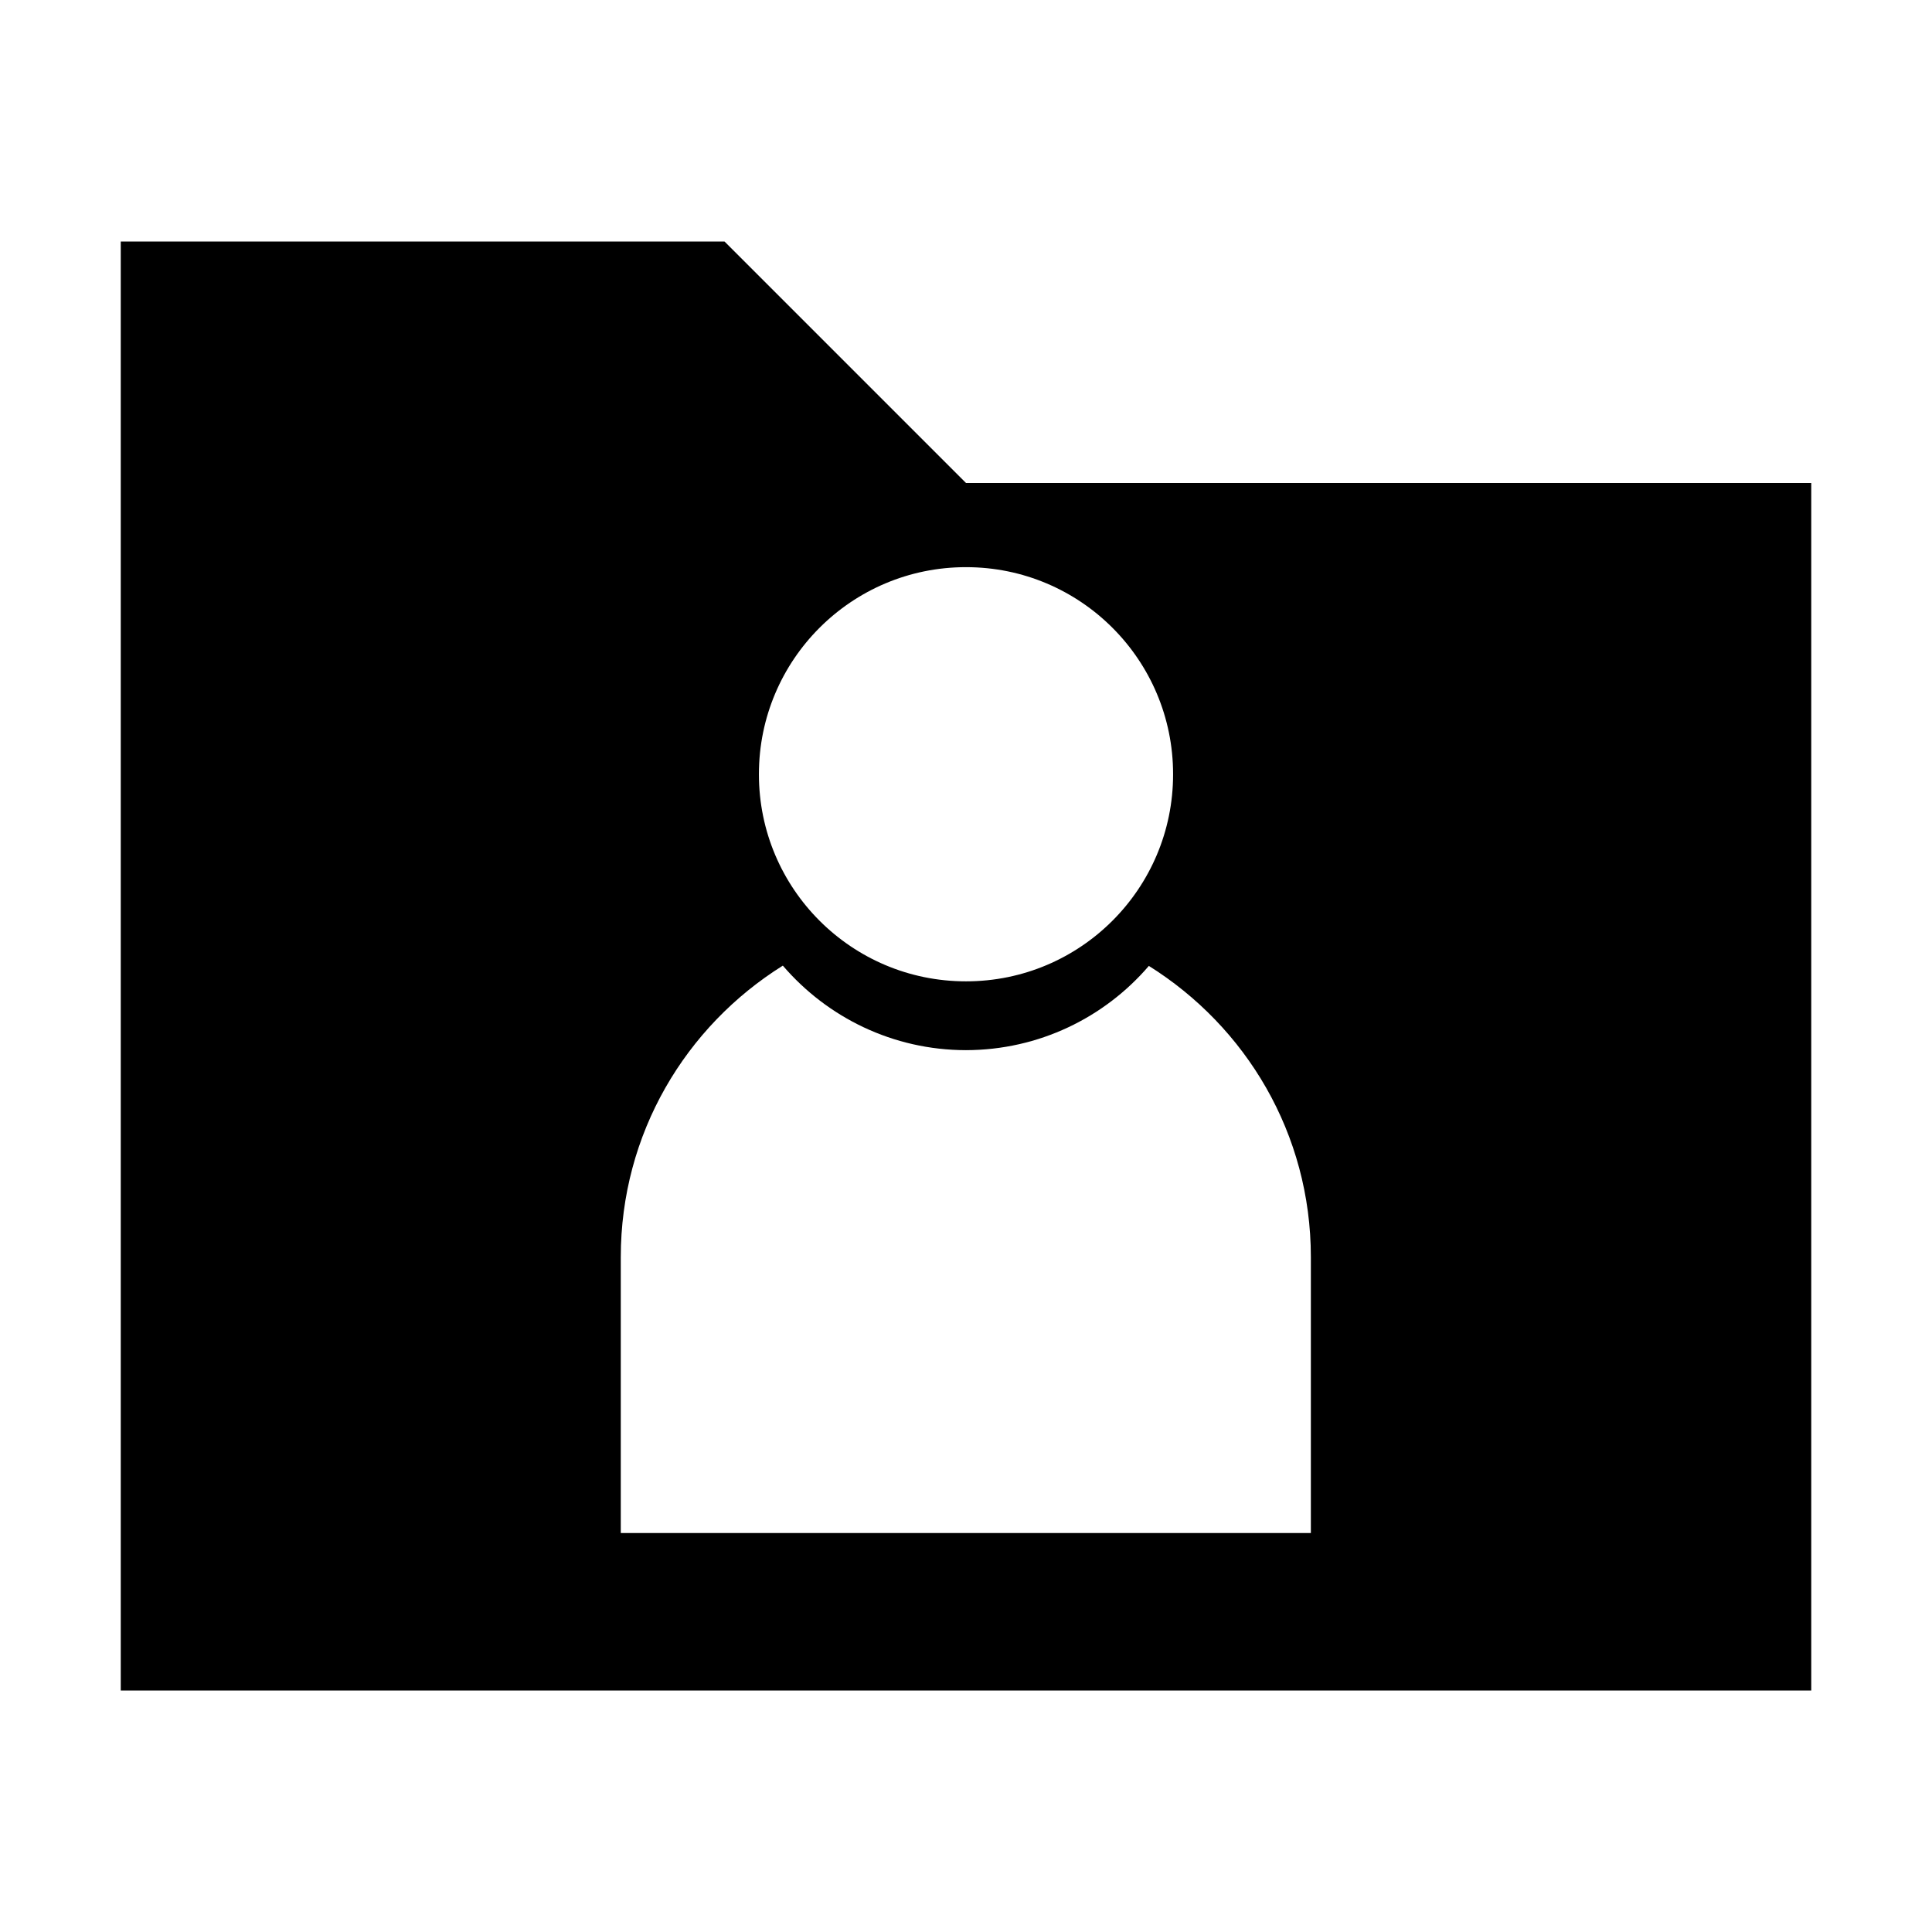 <!-- Generated by IcoMoon.io -->
<svg version="1.1" xmlns="http://www.w3.org/2000/svg" width="16" height="16" viewBox="0 0 16 16">
<title>UserGroup</title>
<path d="M1 2v12h14v-10h-7l-2-2h-5zM8 4.697c0 0 0 0 0.001 0 0.947 0 1.714 0.768 1.714 1.714 0 0 0 0 0 0.001v-0c0 0 0 0 0 0.001 0 0.947-0.768 1.714-1.714 1.714-0 0-0 0-0.001 0h0c-0 0-0 0-0.001 0-0.947 0-1.714-0.768-1.714-1.714 0-0 0-0 0-0.001v0c0-0 0-0 0-0.001 0-0.947 0.768-1.714 1.714-1.714 0 0 0 0 0.001 0h-0zM6.484 7.998c0.368 0.428 0.91 0.698 1.515 0.699h0c0.605-0.001 1.147-0.27 1.513-0.695l0.002-0.003c0.804 0.503 1.342 1.389 1.342 2.412v2.285h-5.715v-2.285c0-1.023 0.537-1.911 1.342-2.414z"></path>
</svg>
